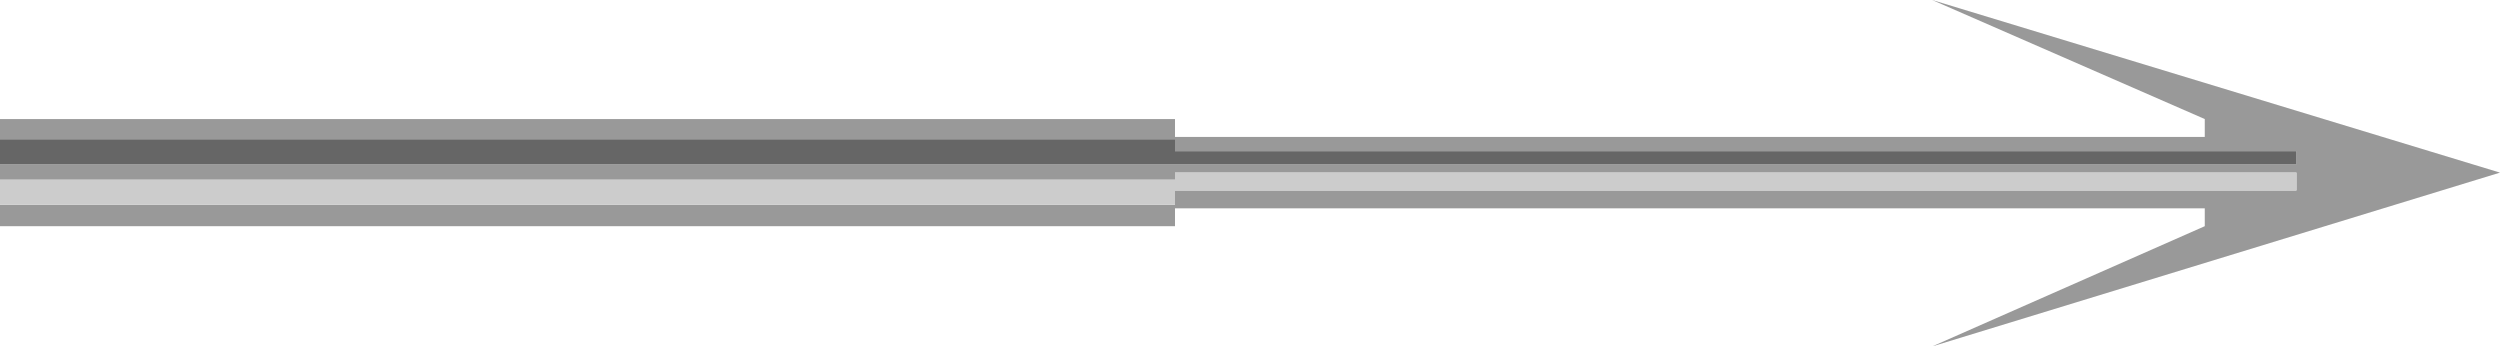 <?xml version="1.0" encoding="UTF-8" standalone="no"?>
<svg xmlns:ffdec="https://www.free-decompiler.com/flash" xmlns:xlink="http://www.w3.org/1999/xlink" ffdec:objectType="frame" height="14.55px" width="105.0px" xmlns="http://www.w3.org/2000/svg">
  <g transform="matrix(1.0, 0.0, 0.0, 1.0, 52.5, 7.25)">
    <use ffdec:characterId="2624" height="14.55" transform="matrix(1.0, 0.0, 0.0, 1.0, -52.5, -7.25)" width="105.0" xlink:href="#shape0"/>
  </g>
  <defs>
    <g id="shape0" transform="matrix(1.0, 0.0, 0.0, 1.0, 52.5, 7.25)">
      <path d="M-52.5 -1.4 L-52.5 -2.25 -3.15 -2.25 -3.15 -1.5 40.1 -1.5 40.1 -2.25 28.65 -7.25 52.5 0.0 28.65 7.3 40.1 2.25 40.1 1.5 -3.15 1.5 -3.15 2.25 -52.5 2.25 -52.5 1.35 -3.15 1.35 -3.15 0.75 43.95 0.75 43.95 0.0 -3.15 0.0 -3.15 0.3 -52.5 0.3 -52.5 -0.35 43.95 -0.35 43.95 -0.9 -3.15 -0.9 -3.15 -1.4 -52.5 -1.4" fill="#999999" fill-rule="evenodd" stroke="none"/>
      <path d="M-52.5 1.35 L-52.5 0.3 -3.15 0.3 -3.15 0.0 43.95 0.0 43.95 0.75 -3.15 0.75 -3.15 1.35 -52.5 1.35" fill="#cccccc" fill-rule="evenodd" stroke="none"/>
      <path d="M-52.5 -0.35 L-52.5 -1.4 -3.15 -1.4 -3.15 -0.9 43.95 -0.9 43.95 -0.35 -52.5 -0.35" fill="#666666" fill-rule="evenodd" stroke="none"/>
    </g>
  </defs>
</svg>
